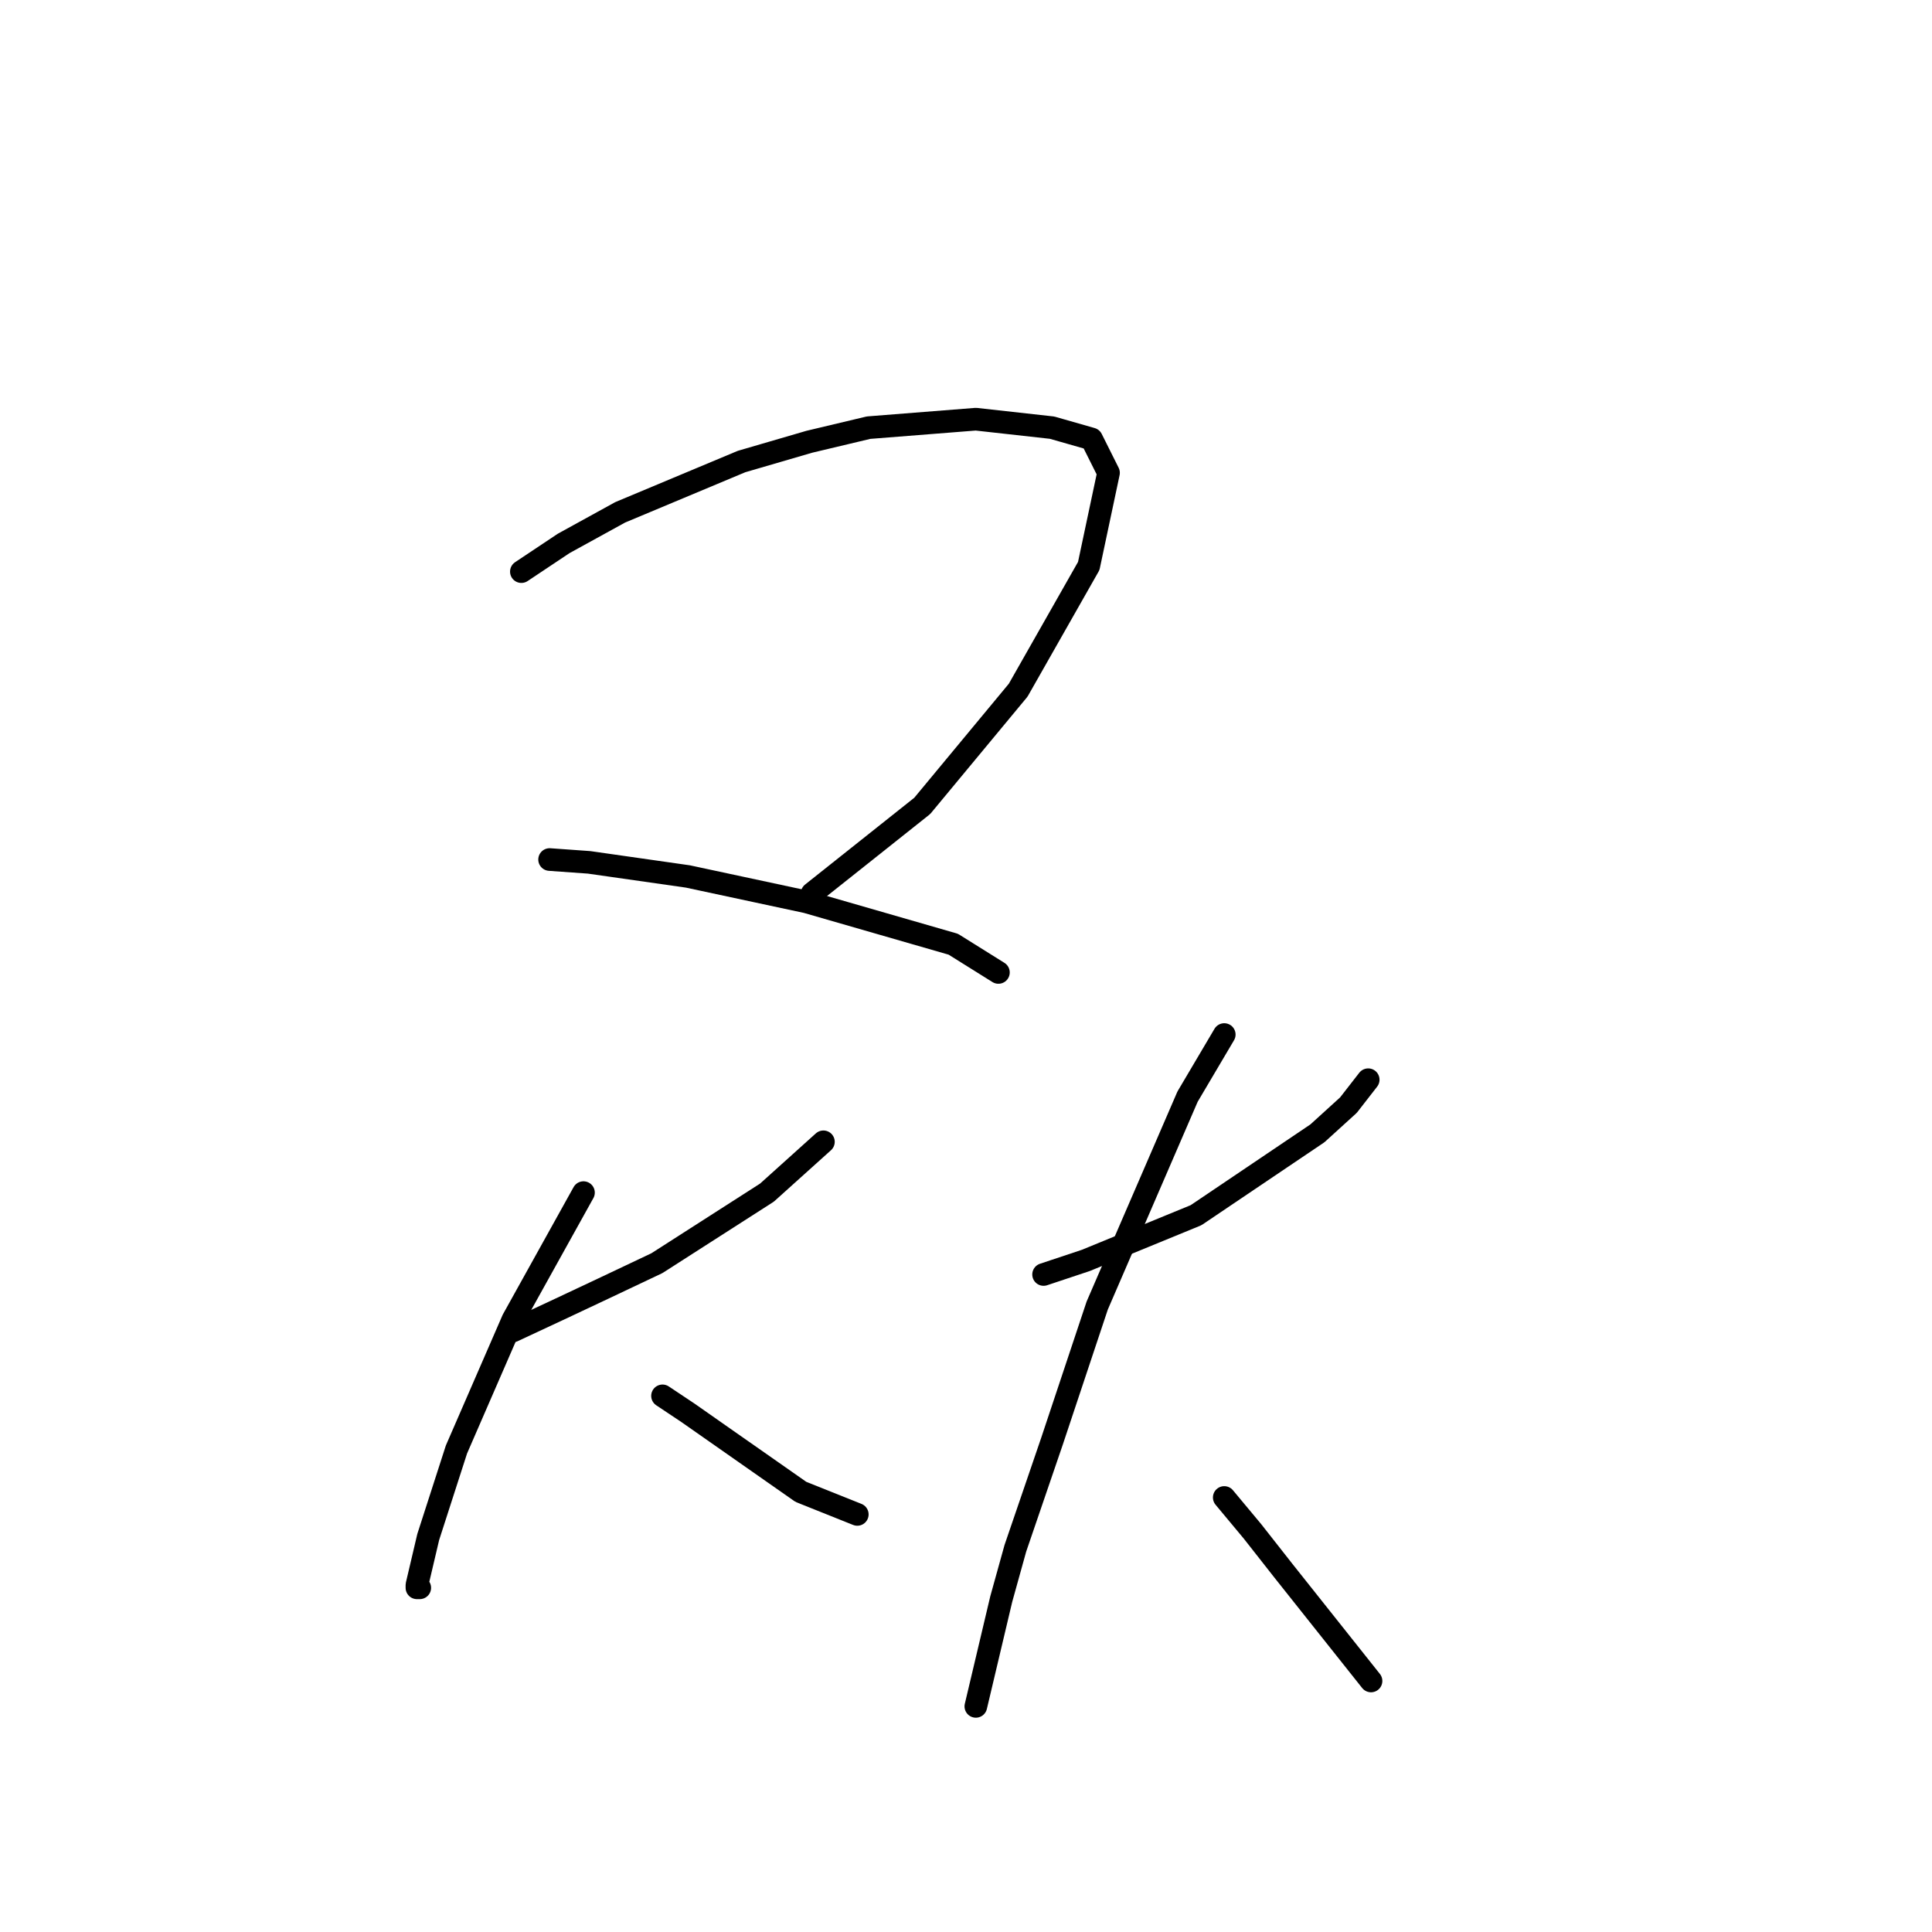 <?xml version="1.0" standalone="no"?>
    <svg width="256" height="256" xmlns="http://www.w3.org/2000/svg" version="1.1">
    <polyline stroke="black" stroke-width="3" stroke-linecap="round" fill="transparent" stroke-linejoin="round" points="69.085 75.742 74.696 72.002 82.176 67.887 98.26 61.155 107.236 58.537 115.091 56.667 129.304 55.544 139.403 56.667 144.639 58.163 146.884 62.651 144.265 74.994 134.915 91.451 122.198 106.787 107.61 118.382 107.61 118.382 " />
        <polyline stroke="black" stroke-width="3" stroke-linecap="round" fill="transparent" stroke-linejoin="round" points="72.825 113.893 78.062 114.267 91.153 116.137 106.862 119.504 126.312 125.114 132.296 128.854 132.296 128.854 " />
        <polyline stroke="black" stroke-width="3" stroke-linecap="round" fill="transparent" stroke-linejoin="round" points="67.963 176.356 73.574 173.738 79.932 170.746 87.039 167.38 101.626 158.029 109.106 151.296 109.106 151.296 " />
        <polyline stroke="black" stroke-width="3" stroke-linecap="round" fill="transparent" stroke-linejoin="round" points="77.314 158.029 67.963 174.86 60.482 192.066 56.742 203.661 55.246 210.019 55.246 210.393 55.62 210.393 55.62 210.393 " />
        <polyline stroke="black" stroke-width="3" stroke-linecap="round" fill="transparent" stroke-linejoin="round" points="87.787 184.959 91.153 187.203 94.893 189.822 102.374 195.058 106.114 197.676 113.595 200.668 113.595 200.668 " />
        <polyline stroke="black" stroke-width="3" stroke-linecap="round" fill="transparent" stroke-linejoin="round" points="138.281 168.876 143.891 167.006 158.479 161.021 174.562 150.174 178.676 146.434 181.294 143.068 181.294 143.068 " />
        <polyline stroke="black" stroke-width="3" stroke-linecap="round" fill="transparent" stroke-linejoin="round" points="162.219 137.083 157.356 145.312 145.387 172.99 139.403 190.944 134.541 205.157 132.67 211.889 129.304 226.103 129.304 226.103 " />
        <polyline stroke="black" stroke-width="3" stroke-linecap="round" fill="transparent" stroke-linejoin="round" points="162.219 198.424 165.959 202.913 170.073 208.149 181.668 222.736 181.668 222.736 " />
        </svg>